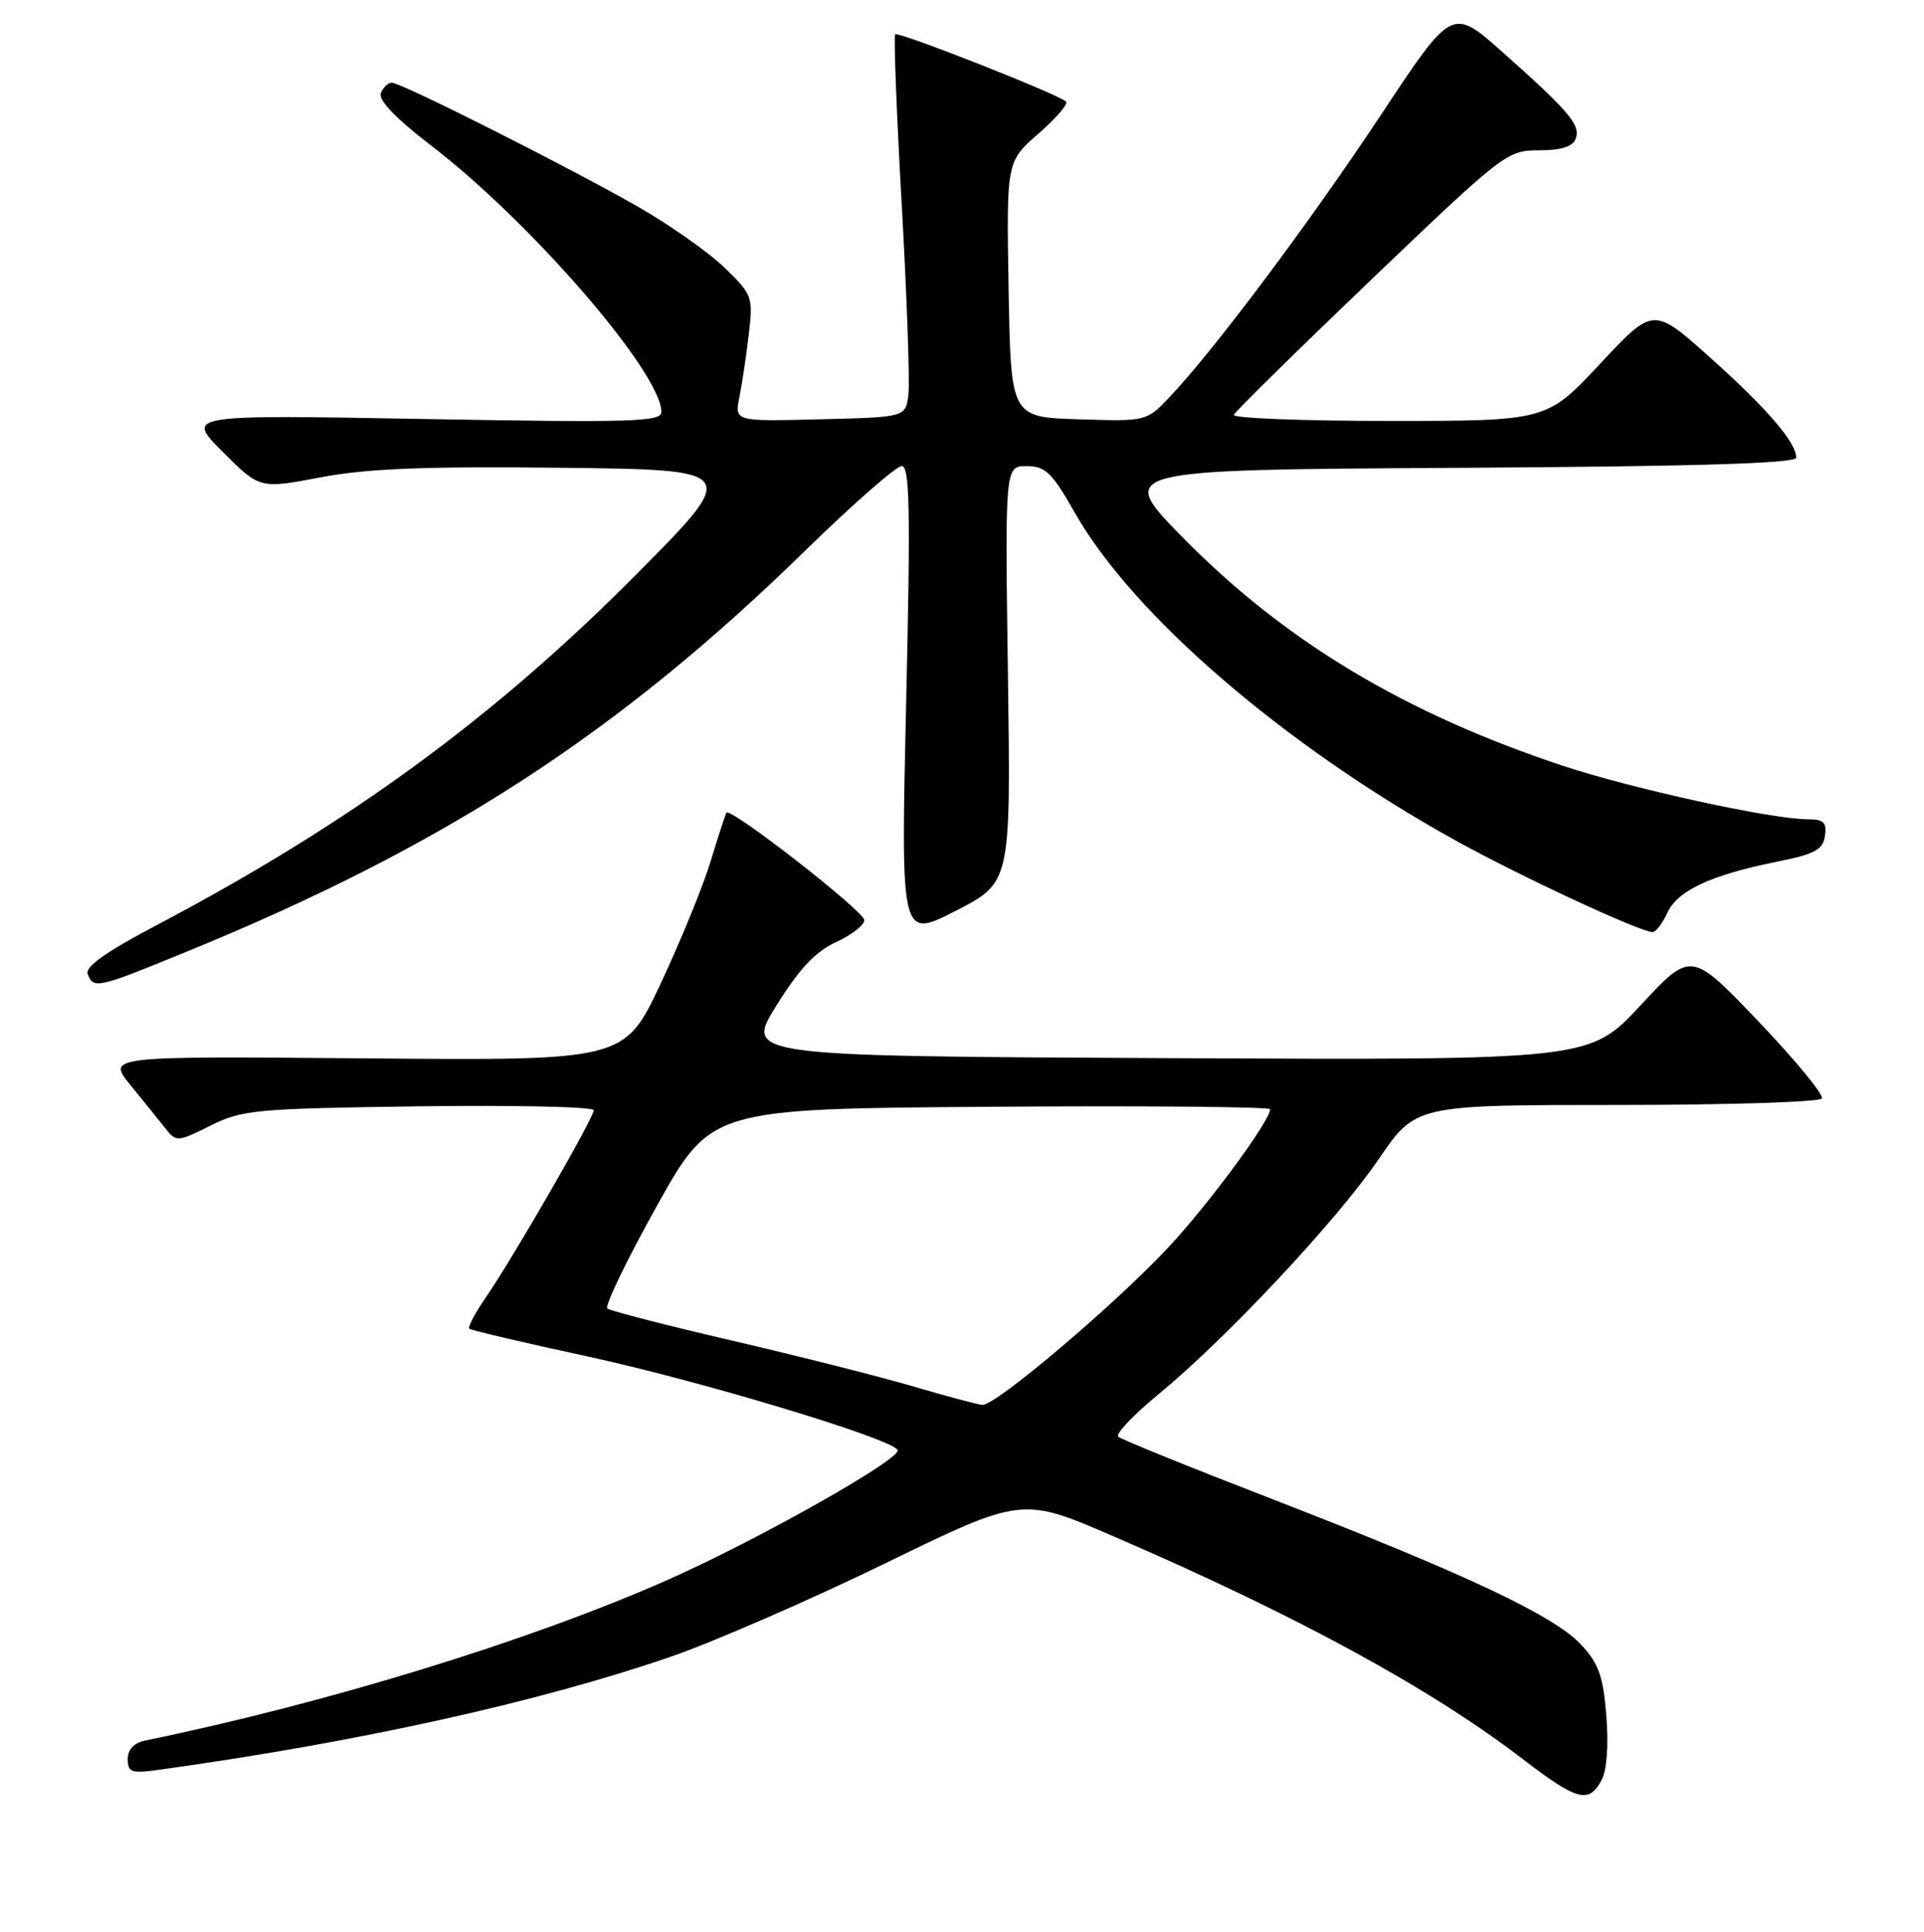 <?xml version="1.0" encoding="UTF-8" standalone="no"?>
<!DOCTYPE svg PUBLIC "-//W3C//DTD SVG 1.1//EN" "http://www.w3.org/Graphics/SVG/1.1/DTD/svg11.dtd" >
<svg xmlns="http://www.w3.org/2000/svg" xmlns:xlink="http://www.w3.org/1999/xlink" version="1.1" viewBox="0 0 256 257">
 <g >
 <path fill="currentColor"
d=" M 213.09 236.83 C 213.80 235.51 214.05 232.19 213.73 228.25 C 213.31 222.98 212.71 221.29 210.36 218.78 C 206.77 214.93 195.02 209.40 169.50 199.52 C 158.50 195.27 149.18 191.49 148.79 191.13 C 148.40 190.77 150.80 188.23 154.14 185.49 C 163.23 178.01 177.86 162.38 183.43 154.23 C 188.35 147.00 188.35 147.00 215.12 147.00 C 229.84 147.00 242.12 146.61 242.41 146.14 C 242.70 145.67 238.91 141.06 233.98 135.89 C 225.01 126.50 225.01 126.50 218.26 133.77 C 211.50 141.04 211.50 141.04 155.31 140.77 C 99.12 140.50 99.12 140.50 103.31 133.77 C 106.36 128.87 108.52 126.58 111.25 125.33 C 113.31 124.39 115.00 123.07 115.00 122.41 C 115.00 121.24 97.19 107.36 96.66 108.12 C 96.52 108.33 95.58 111.20 94.58 114.50 C 93.59 117.80 90.59 125.13 87.93 130.80 C 83.09 141.10 83.09 141.10 48.66 140.80 C 14.23 140.50 14.23 140.50 17.36 144.36 C 19.09 146.48 21.18 149.07 22.00 150.11 C 23.47 151.95 23.61 151.94 28.00 149.75 C 32.21 147.64 33.99 147.48 55.75 147.18 C 68.54 147.01 79.00 147.24 79.00 147.70 C 79.00 148.71 68.48 166.98 64.75 172.44 C 63.26 174.61 62.22 176.55 62.43 176.76 C 62.63 176.96 69.71 178.63 78.15 180.45 C 93.27 183.73 118.46 191.32 119.43 192.89 C 120.12 194.00 100.65 204.98 88.50 210.33 C 70.20 218.38 43.48 226.58 19.25 231.57 C 17.82 231.87 17.00 232.77 17.00 234.03 C 17.00 235.80 17.47 235.96 21.25 235.43 C 47.60 231.78 71.62 226.47 89.20 220.42 C 94.87 218.47 107.71 212.88 117.74 208.00 C 135.99 199.12 135.99 199.12 148.24 204.42 C 172.56 214.92 190.33 224.60 202.67 234.06 C 209.86 239.57 211.41 239.98 213.09 236.83 Z  M 24.93 126.57 C 59.17 112.55 82.18 97.63 107.08 73.31 C 113.45 67.09 119.26 62.00 119.98 62.00 C 121.05 62.00 121.16 67.76 120.57 93.46 C 119.85 124.92 119.85 124.92 127.17 121.17 C 134.50 117.41 134.50 117.41 134.11 89.70 C 133.72 62.00 133.72 62.00 136.61 62.01 C 139.10 62.02 139.98 62.87 143.00 68.19 C 150.72 81.81 170.85 99.15 193.54 111.74 C 202.13 116.51 218.24 124.00 219.89 124.00 C 220.32 124.00 221.20 122.85 221.84 121.45 C 223.19 118.49 227.61 116.42 236.33 114.66 C 241.47 113.63 242.55 113.05 242.82 111.21 C 243.08 109.43 242.65 109.00 240.62 109.00 C 235.75 109.00 217.21 104.95 207.90 101.86 C 186.94 94.90 171.03 85.36 157.50 71.63 C 148.50 62.50 148.50 62.50 193.75 62.24 C 225.46 62.06 239.00 61.65 239.00 60.89 C 239.00 58.86 235.12 54.35 227.55 47.57 C 219.99 40.81 219.99 40.81 212.90 48.40 C 205.80 56.00 205.80 56.00 184.82 56.00 C 173.28 56.00 163.98 55.63 164.17 55.19 C 164.35 54.74 172.59 46.64 182.47 37.19 C 200.05 20.38 200.54 20.00 204.75 20.00 C 207.71 20.00 209.25 19.52 209.65 18.46 C 210.35 16.65 208.78 14.80 199.86 6.88 C 193.21 0.98 193.21 0.98 183.77 15.24 C 174.35 29.48 161.54 46.58 155.66 52.78 C 152.54 56.07 152.54 56.07 143.52 55.78 C 134.50 55.50 134.50 55.50 134.20 38.50 C 133.91 21.50 133.91 21.50 138.16 17.79 C 140.50 15.75 142.16 13.83 141.85 13.52 C 140.91 12.57 119.53 4.15 119.11 4.56 C 118.90 4.77 119.29 14.97 119.98 27.22 C 120.67 39.47 121.07 50.85 120.87 52.50 C 120.50 55.50 120.50 55.50 109.12 55.78 C 97.74 56.07 97.74 56.07 98.38 52.84 C 98.74 51.06 99.30 47.29 99.63 44.47 C 100.22 39.51 100.10 39.19 96.46 35.66 C 94.39 33.64 89.27 30.03 85.09 27.62 C 76.03 22.41 53.41 11.00 52.12 11.00 C 51.62 11.00 50.97 11.64 50.67 12.41 C 50.32 13.32 52.69 15.78 57.32 19.33 C 70.66 29.55 88.00 49.61 88.00 54.81 C 88.00 56.12 84.05 56.24 56.35 55.74 C 24.70 55.17 24.70 55.17 29.63 60.11 C 34.56 65.04 34.56 65.04 42.68 63.50 C 48.87 62.33 56.43 62.03 74.64 62.23 C 98.50 62.50 98.50 62.50 84.50 76.58 C 65.65 95.55 46.33 109.65 20.82 123.09 C 14.08 126.64 11.30 128.61 11.67 129.59 C 12.44 131.60 12.94 131.49 24.93 126.57 Z  M 121.50 184.44 C 117.10 183.15 106.30 180.42 97.50 178.37 C 88.70 176.33 81.19 174.39 80.81 174.08 C 80.43 173.76 83.38 167.65 87.36 160.50 C 94.61 147.50 94.61 147.50 131.81 147.24 C 152.26 147.09 169.00 147.24 169.00 147.57 C 169.00 149.10 160.88 160.13 155.50 165.90 C 148.38 173.53 132.44 187.04 130.71 186.90 C 130.05 186.84 125.90 185.74 121.50 184.44 Z "/>
</g>
</svg>